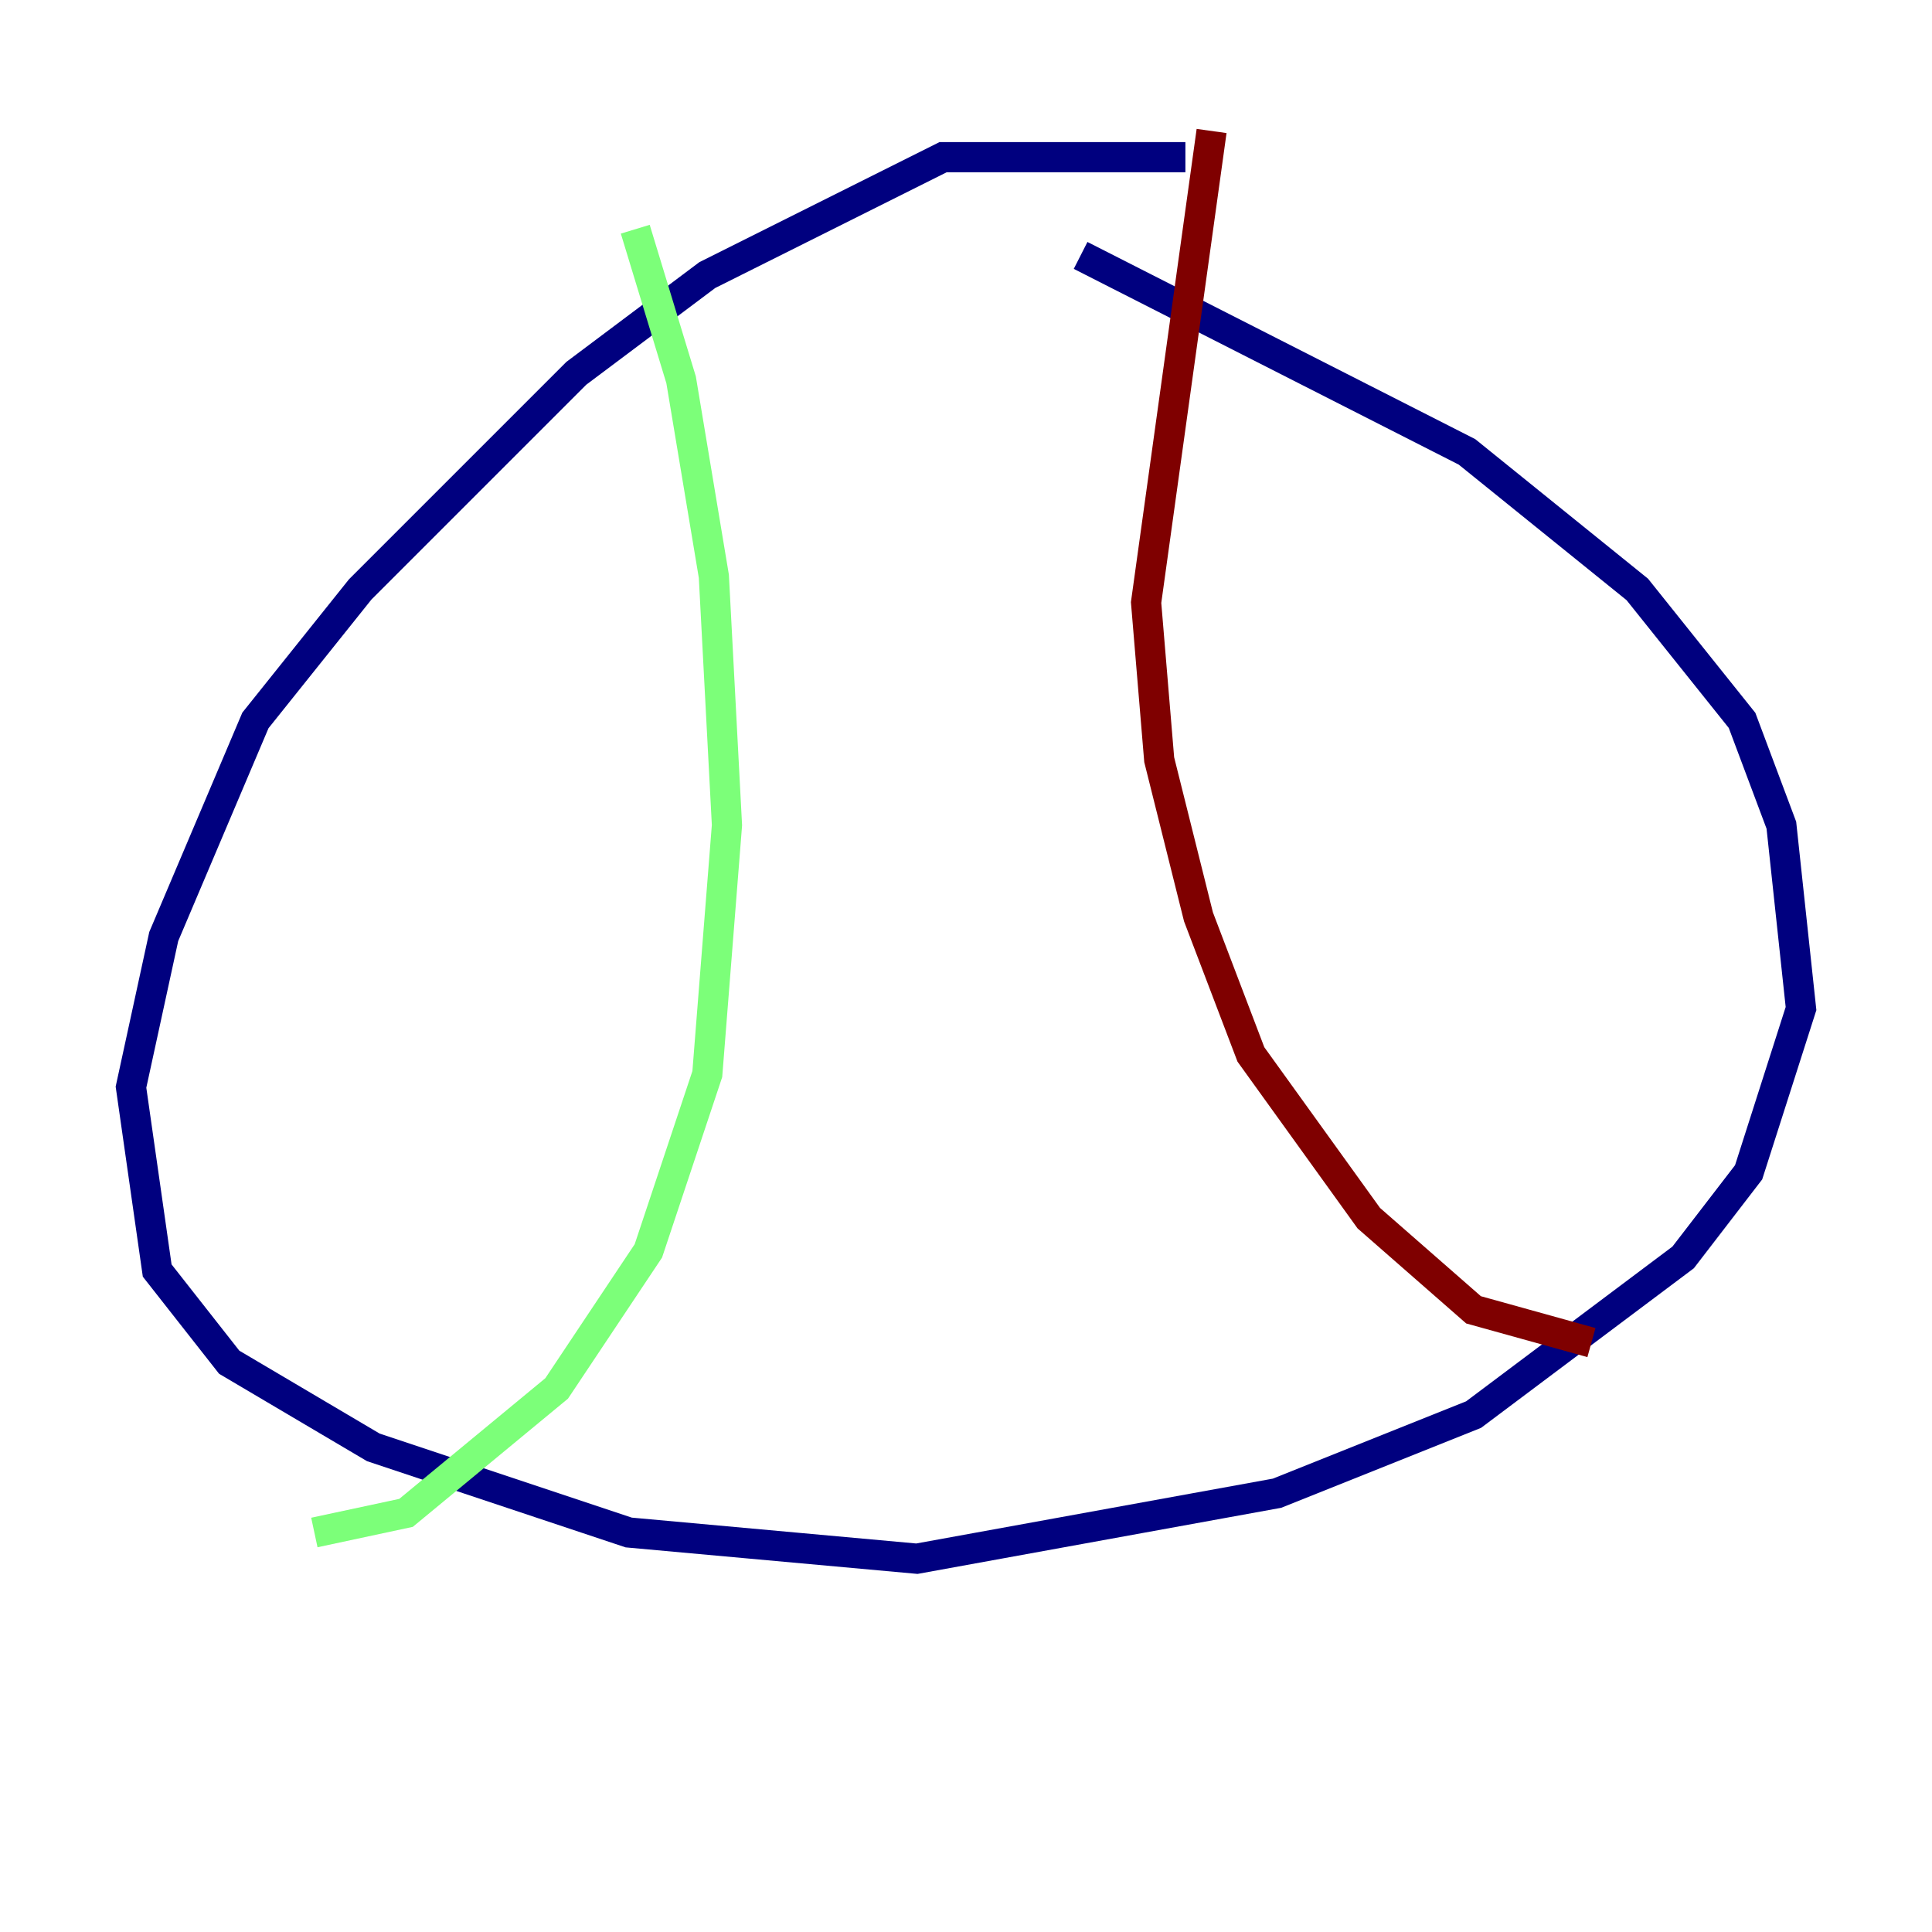 <?xml version="1.0" encoding="utf-8" ?>
<svg baseProfile="tiny" height="128" version="1.2" viewBox="0,0,128,128" width="128" xmlns="http://www.w3.org/2000/svg" xmlns:ev="http://www.w3.org/2001/xml-events" xmlns:xlink="http://www.w3.org/1999/xlink"><defs /><polyline fill="none" points="78.536,10.414 62.481,10.414 46.861,18.224 38.183,24.732 23.864,39.051 16.922,47.729 10.848,62.047 8.678,72.027 10.414,84.176 15.186,90.251 24.732,95.891 41.654,101.532 60.746,103.268 84.61,98.929 97.627,93.722 111.512,83.308 115.851,77.668 119.322,66.82 118.02,54.671 115.417,47.729 108.475,39.051 97.193,29.939 71.593,16.922" stroke="#00007f" stroke-width="2" /><polyline fill="none" points="42.088,15.186 45.125,25.166 47.295,38.183 48.163,54.671 46.861,71.159 42.956,82.875 36.881,91.986 26.902,100.231 20.827,101.532" stroke="#7cff79" stroke-width="2" /><polyline fill="none" points="80.271,8.678 75.932,39.919 76.8,50.332 79.403,60.746 82.875,69.858 90.685,80.705 97.627,86.78 105.437,88.949" stroke="#7f0000" stroke-width="2" /></svg>